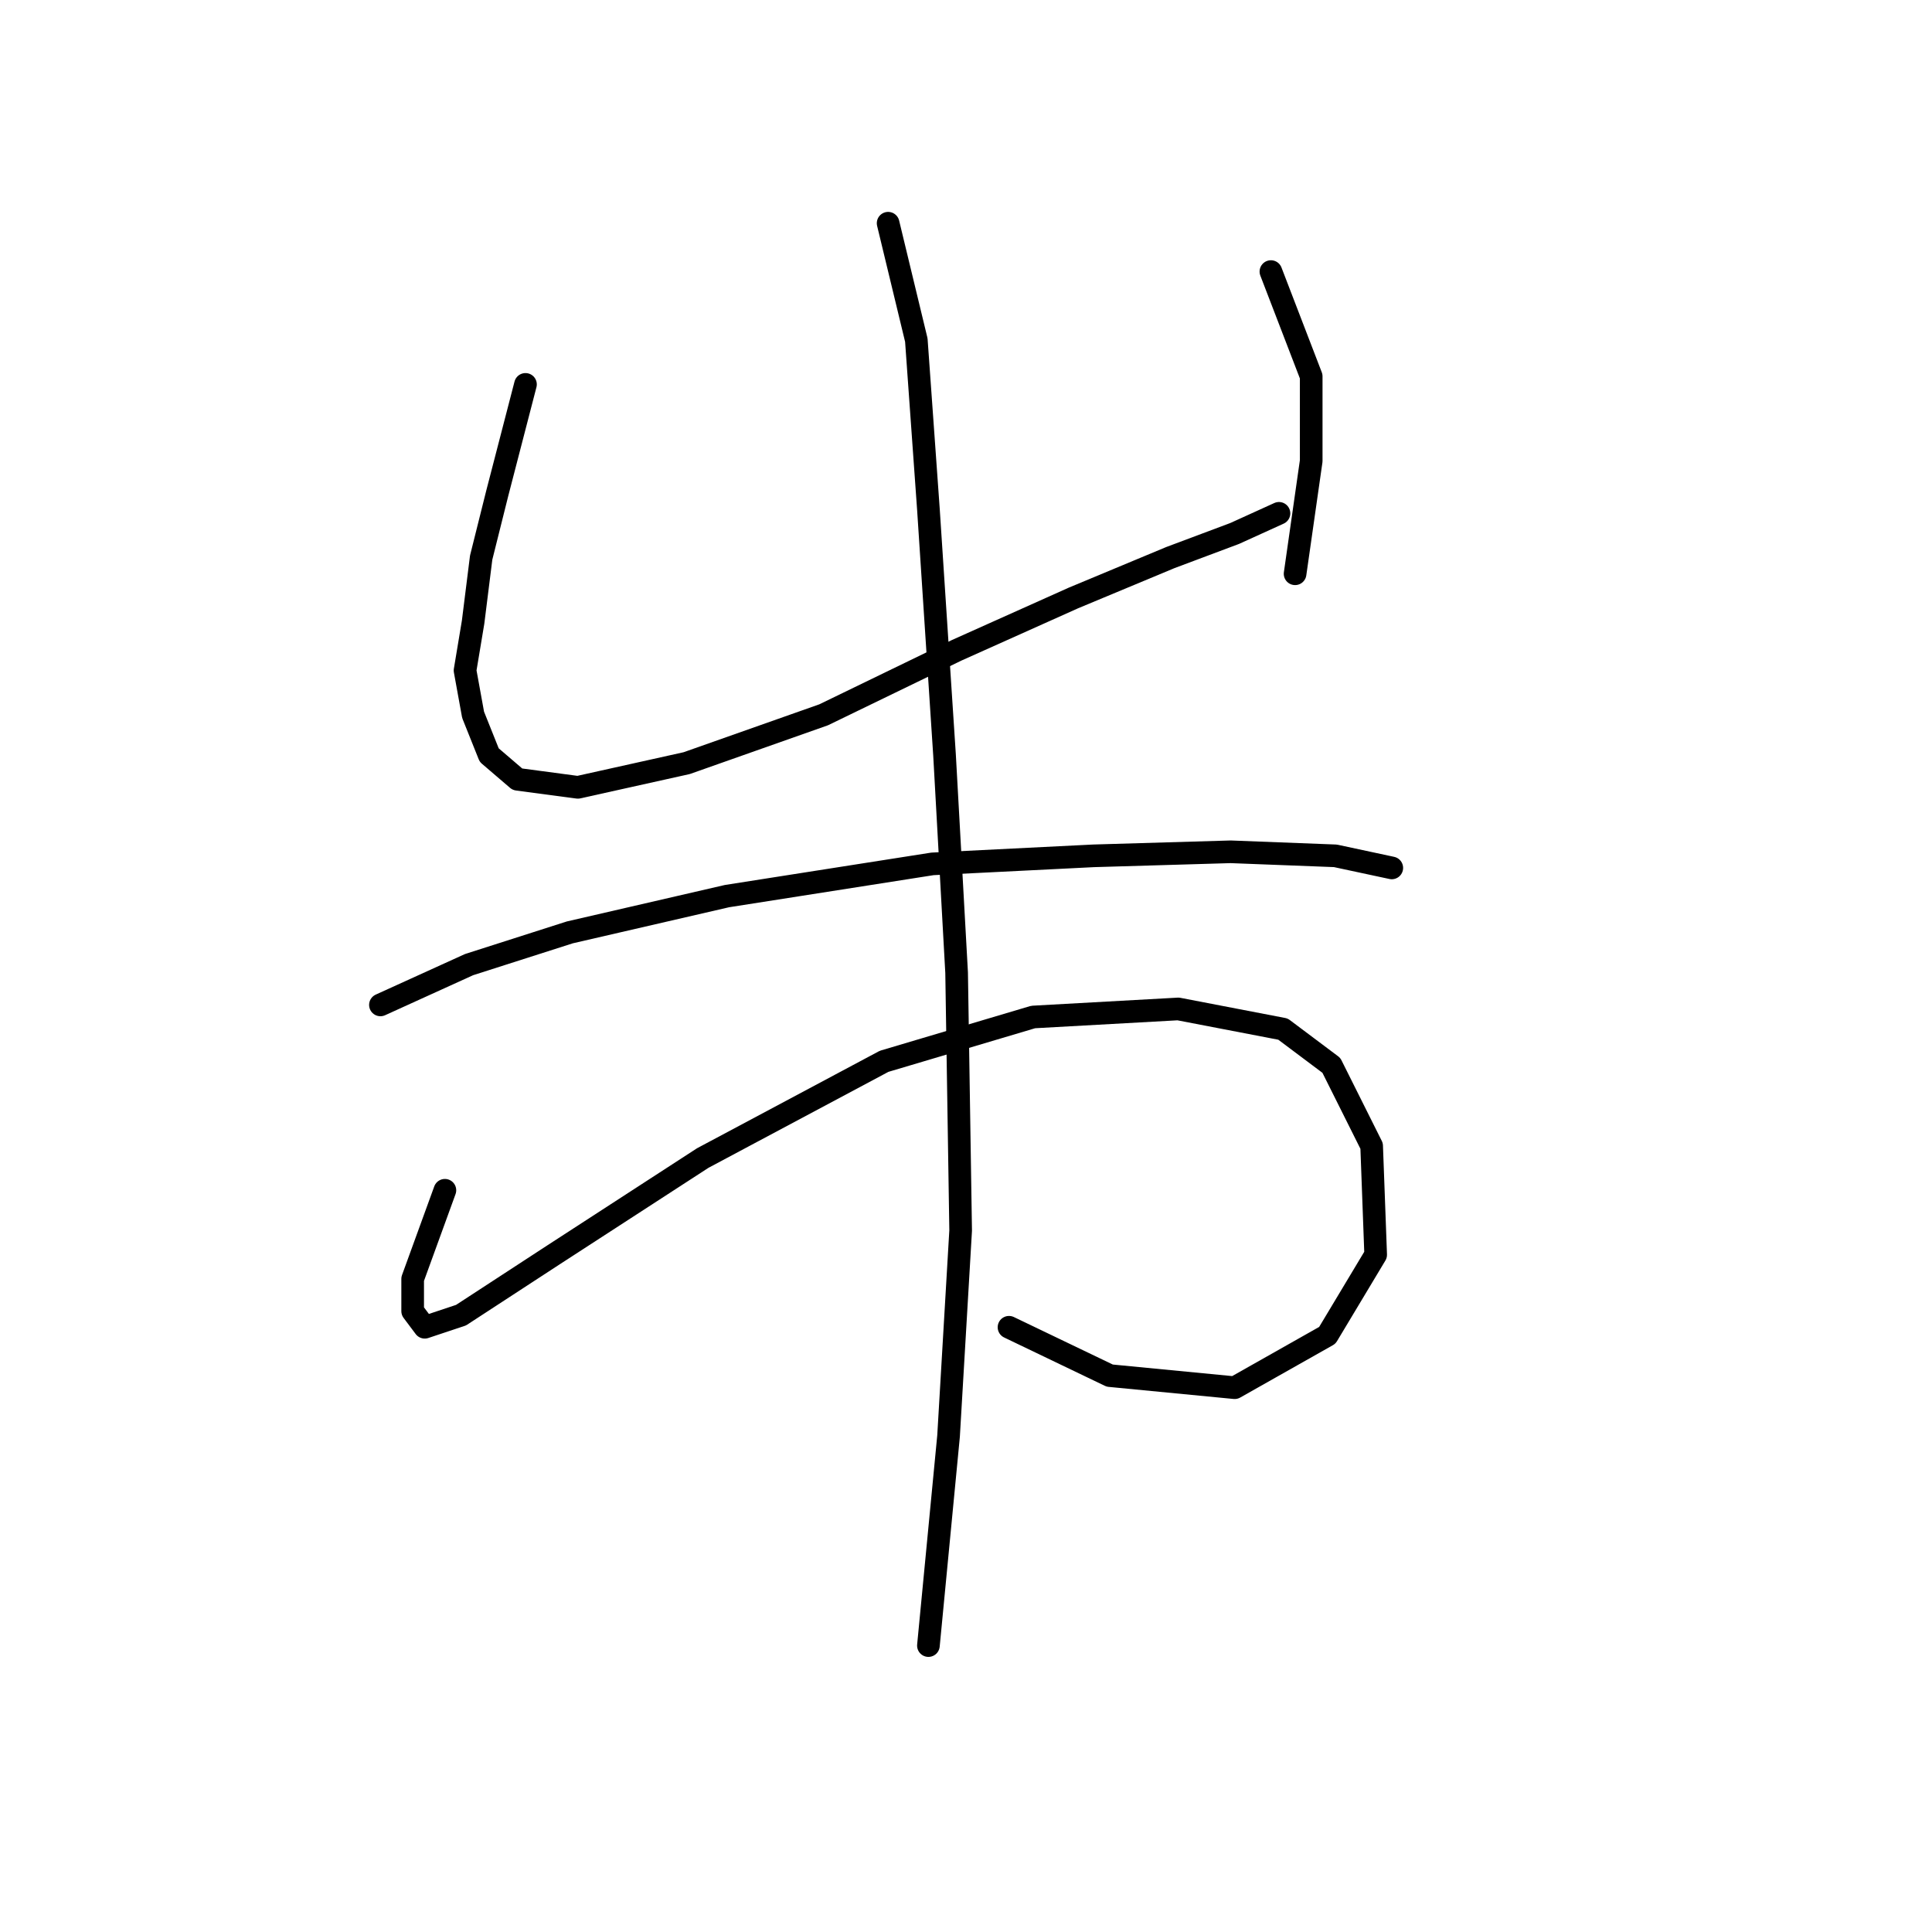 <?xml version="1.0" standalone="no"?>
    <svg width="256" height="256" xmlns="http://www.w3.org/2000/svg" version="1.1">
    <polyline stroke="black" stroke-width="3" stroke-linecap="round" fill="transparent" stroke-linejoin="round" points="69.629 50.934 65.892 65.35 63.756 73.892 62.688 82.435 61.621 88.842 62.688 94.715 64.824 100.054 68.561 103.257 76.57 104.325 90.985 101.122 109.138 94.715 126.757 86.172 142.241 79.231 155.054 73.892 163.597 70.689 169.47 68.019 169.47 68.019 " />
        <polyline stroke="black" stroke-width="3" stroke-linecap="round" fill="transparent" stroke-linejoin="round" points="168.402 35.985 173.741 49.867 173.741 61.079 171.606 76.028 171.606 76.028 " />
        <polyline stroke="black" stroke-width="3" stroke-linecap="round" fill="transparent" stroke-linejoin="round" points="50.409 133.156 62.154 127.817 75.502 123.546 96.325 118.741 123.554 114.469 144.91 113.402 163.063 112.868 176.945 113.402 184.419 115.003 184.419 115.003 " />
        <polyline stroke="black" stroke-width="3" stroke-linecap="round" fill="transparent" stroke-linejoin="round" points="58.951 157.716 54.68 169.462 54.68 173.733 56.281 175.869 61.087 174.267 73.367 166.258 93.121 153.445 117.147 140.631 136.902 134.758 156.122 133.69 170.004 136.36 176.411 141.165 181.75 151.843 182.284 166.258 175.877 176.937 163.597 183.877 147.046 182.276 133.698 175.869 133.698 175.869 " />
        <polyline stroke="black" stroke-width="3" stroke-linecap="round" fill="transparent" stroke-linejoin="round" points="117.681 29.578 121.418 45.061 123.02 67.485 125.156 100.054 126.757 128.885 127.291 163.055 125.689 190.284 123.02 218.047 123.02 218.047 " />
        </svg>